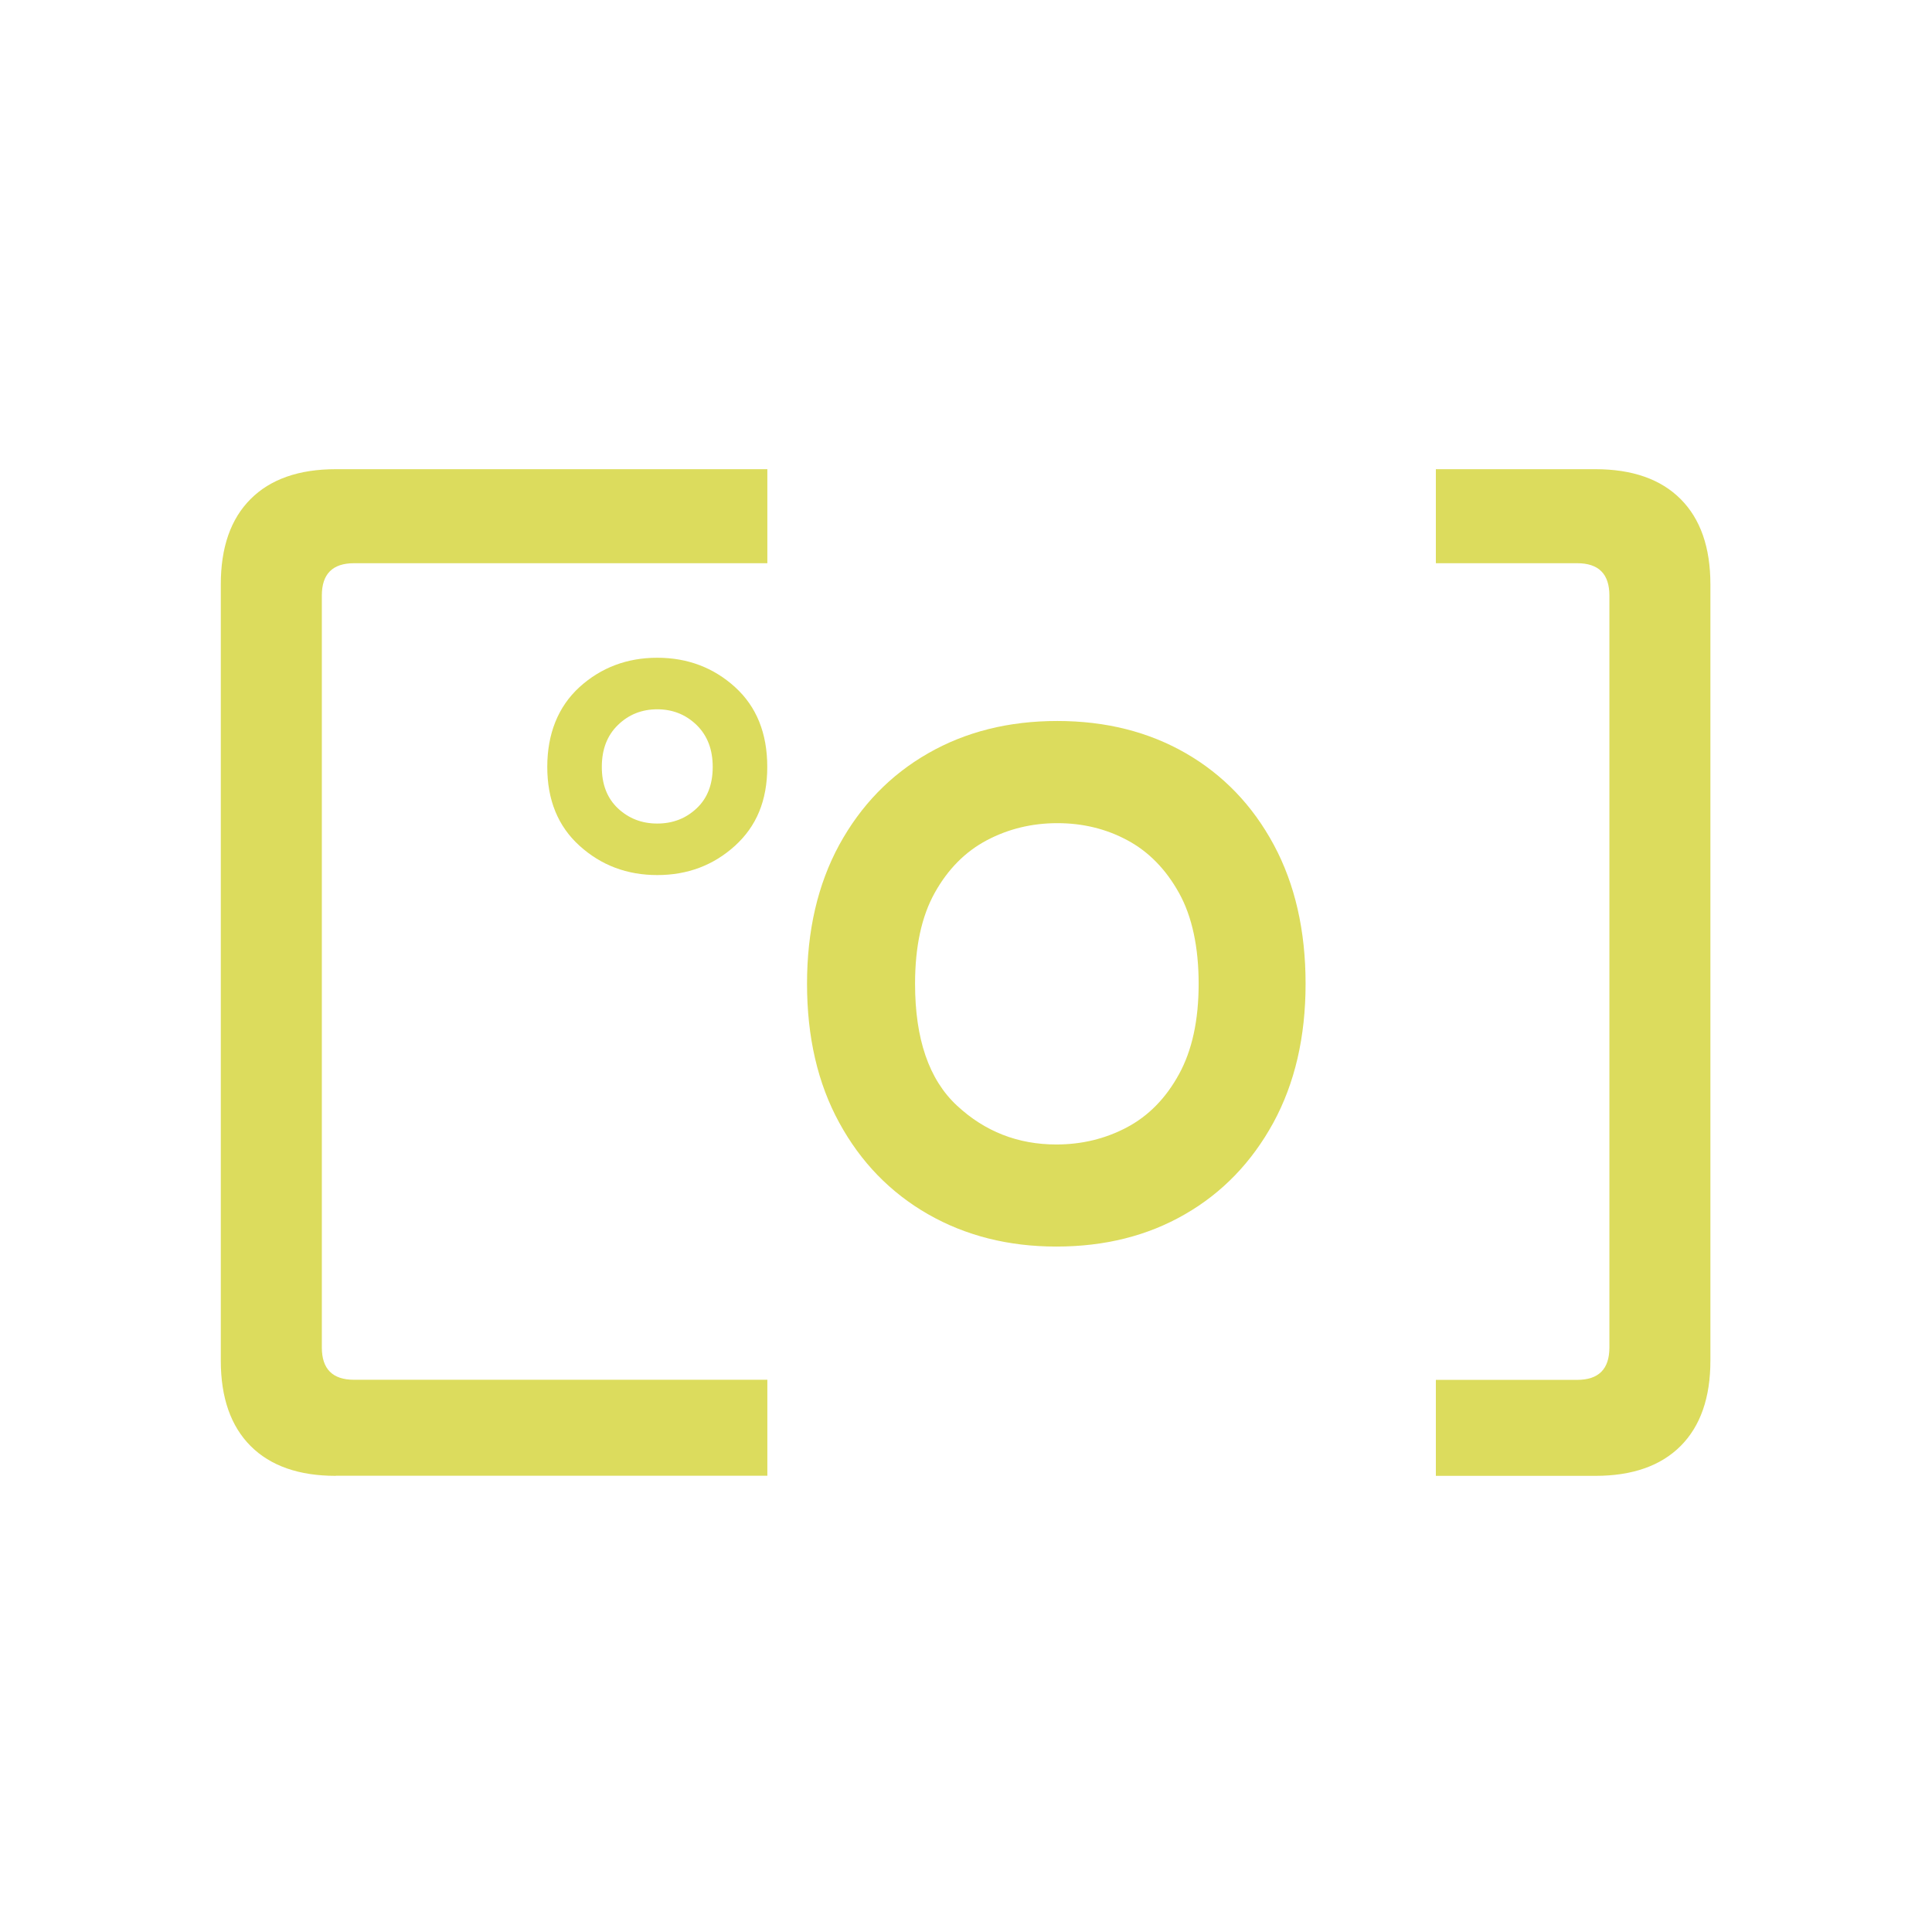 <svg width="60" height="60" viewBox="0 0 60 60" fill="none" xmlns="http://www.w3.org/2000/svg">
<path d="M10.431 45.834C9.283 45.834 8.399 45.524 7.783 44.907C7.167 44.29 6.857 43.405 6.857 42.255V18.15C6.857 17 7.164 16.116 7.783 15.498C8.399 14.881 9.283 14.571 10.431 14.571H23.831V17.491H10.996C10.327 17.491 9.995 17.826 9.995 18.494V41.847C9.995 42.517 10.329 42.85 10.996 42.85H23.831V45.831H10.431V45.834Z" fill="#DCDC5D"/>
<path d="M32.804 38.713C31.322 38.713 29.993 38.378 28.823 37.71C27.652 37.039 26.732 36.092 26.065 34.869C25.395 33.646 25.063 32.206 25.063 30.552C25.063 28.898 25.398 27.461 26.065 26.235C26.735 25.012 27.652 24.065 28.823 23.395C29.993 22.724 31.33 22.391 32.835 22.391C34.341 22.391 35.672 22.727 36.831 23.395C37.99 24.065 38.899 25.012 39.558 26.235C40.216 27.458 40.546 28.898 40.546 30.552C40.546 32.206 40.211 33.644 39.544 34.869C38.874 36.092 37.962 37.042 36.8 37.71C35.641 38.38 34.307 38.713 32.804 38.713ZM32.804 35.543C33.598 35.543 34.33 35.365 34.999 35.01C35.669 34.655 36.206 34.106 36.614 33.362C37.023 32.618 37.225 31.682 37.225 30.552C37.225 29.422 37.023 28.461 36.614 27.729C36.206 26.996 35.675 26.452 35.016 26.097C34.358 25.742 33.632 25.564 32.838 25.564C32.045 25.564 31.313 25.742 30.643 26.097C29.974 26.452 29.436 26.996 29.028 27.729C28.62 28.461 28.418 29.402 28.418 30.552C28.418 32.268 28.851 33.528 29.718 34.334C30.584 35.14 31.614 35.543 32.804 35.543Z" fill="#DCDC5D"/>
<path d="M44.592 45.834V42.853H48.979C49.649 42.853 49.981 42.517 49.981 41.849V18.494C49.981 17.823 49.646 17.491 48.979 17.491H44.592V14.571H49.545C50.693 14.571 51.576 14.881 52.193 15.499C52.809 16.116 53.118 17 53.118 18.15V42.255C53.118 43.405 52.809 44.29 52.193 44.907C51.576 45.524 50.693 45.834 49.545 45.834H44.592Z" fill="#DCDC5D"/>
<path d="M20.412 27.176C19.472 27.176 18.667 26.872 17.998 26.266C17.328 25.66 16.996 24.843 16.996 23.817C16.996 22.791 17.331 21.946 17.998 21.337C18.667 20.732 19.472 20.427 20.412 20.427C21.352 20.427 22.157 20.732 22.826 21.337C23.496 21.946 23.828 22.772 23.828 23.817C23.828 24.863 23.493 25.66 22.826 26.266C22.157 26.872 21.355 27.176 20.412 27.176ZM20.412 25.576C20.893 25.576 21.301 25.418 21.633 25.105C21.968 24.792 22.134 24.364 22.134 23.817C22.134 23.27 21.965 22.839 21.633 22.515C21.298 22.191 20.89 22.028 20.412 22.028C19.933 22.028 19.523 22.191 19.191 22.515C18.856 22.839 18.69 23.273 18.69 23.817C18.69 24.361 18.856 24.789 19.191 25.105C19.526 25.418 19.931 25.576 20.412 25.576Z" fill="#DCDC5D"/>
</svg>
